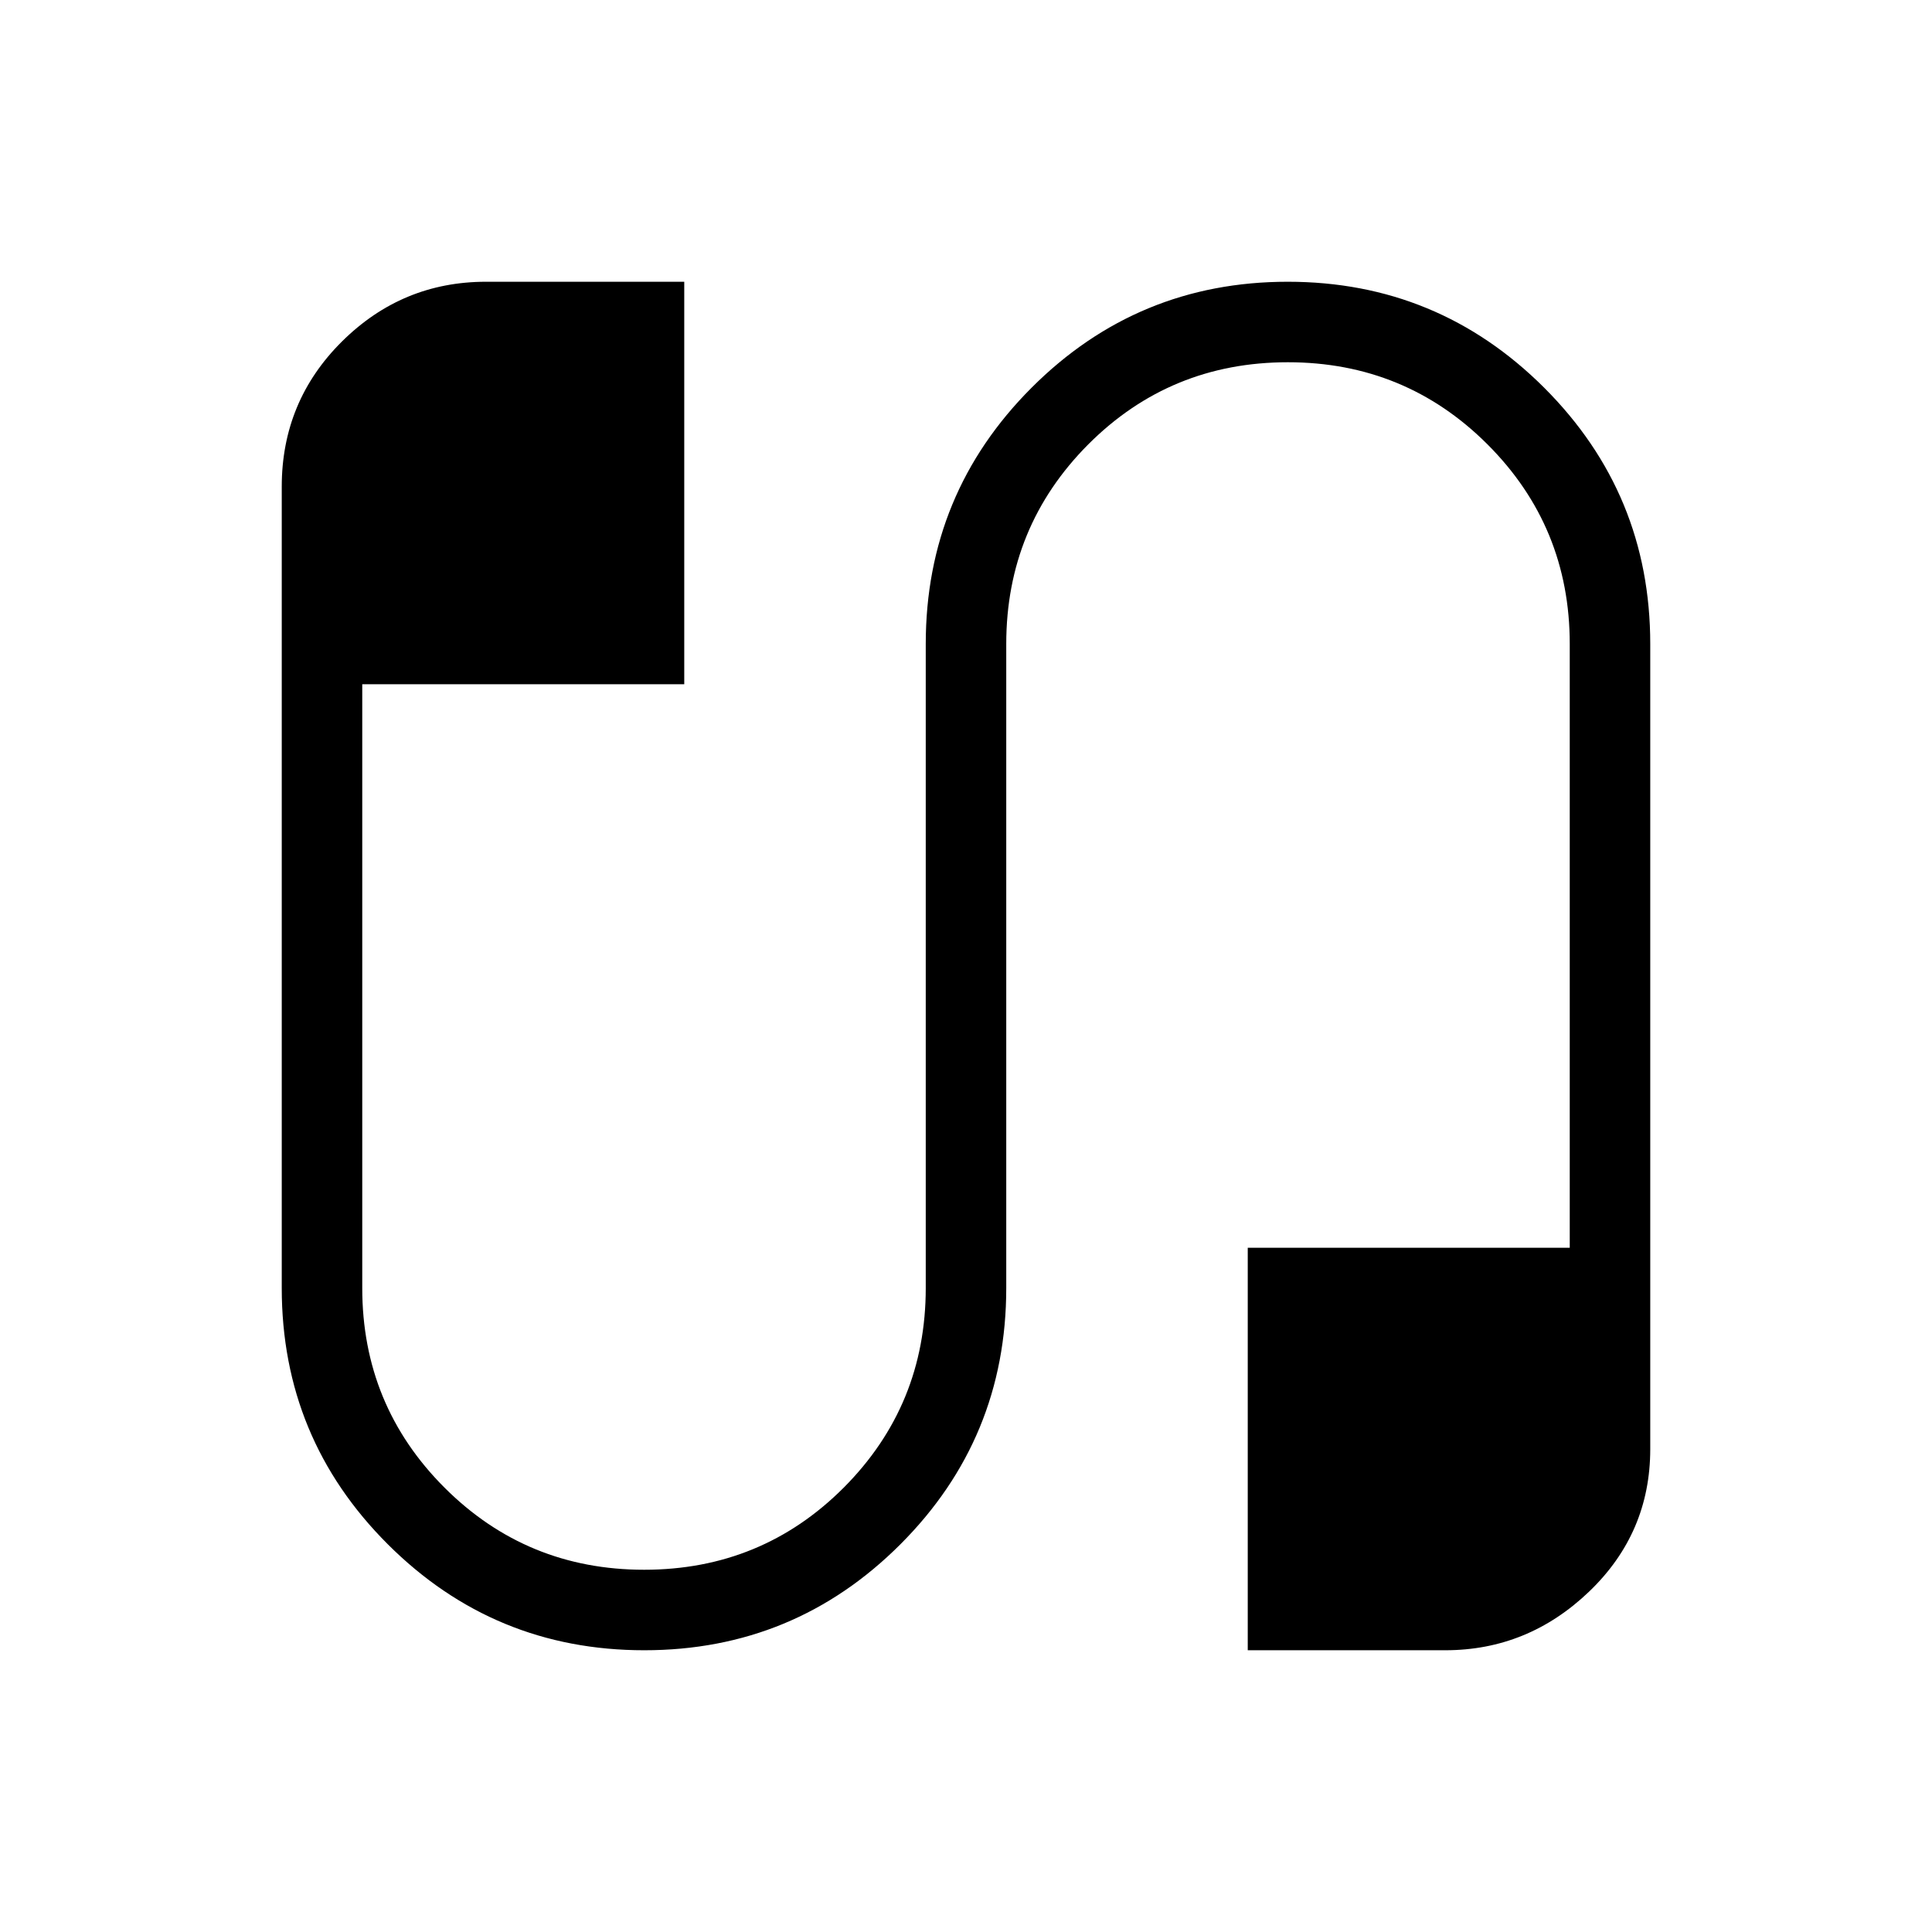 <svg xmlns="http://www.w3.org/2000/svg" width="1em" height="1em" viewBox="0 0 24 24"><path fill="currentColor" d="M8.003 20.5q-1.866 0-3.185-1.316Q3.5 17.868 3.5 16V6.046q0-1.061.748-1.804q.748-.742 1.79-.742H8.5v5h-4V16q0 1.458 1.022 2.48q1.021 1.02 2.48 1.02q1.46 0 2.479-1.02Q11.5 17.457 11.5 16V8q0-1.868 1.315-3.184Q14.131 3.5 15.997 3.5t3.185 1.316Q20.5 6.133 20.5 8v10q0 1.044-.76 1.772q-.761.728-1.786.728H15.5v-5h4V8q0-1.458-1.022-2.48q-1.021-1.02-2.48-1.02q-1.46 0-2.479 1.02Q12.5 6.543 12.5 8v8q0 1.868-1.315 3.184Q9.869 20.5 8.003 20.5"/></svg>